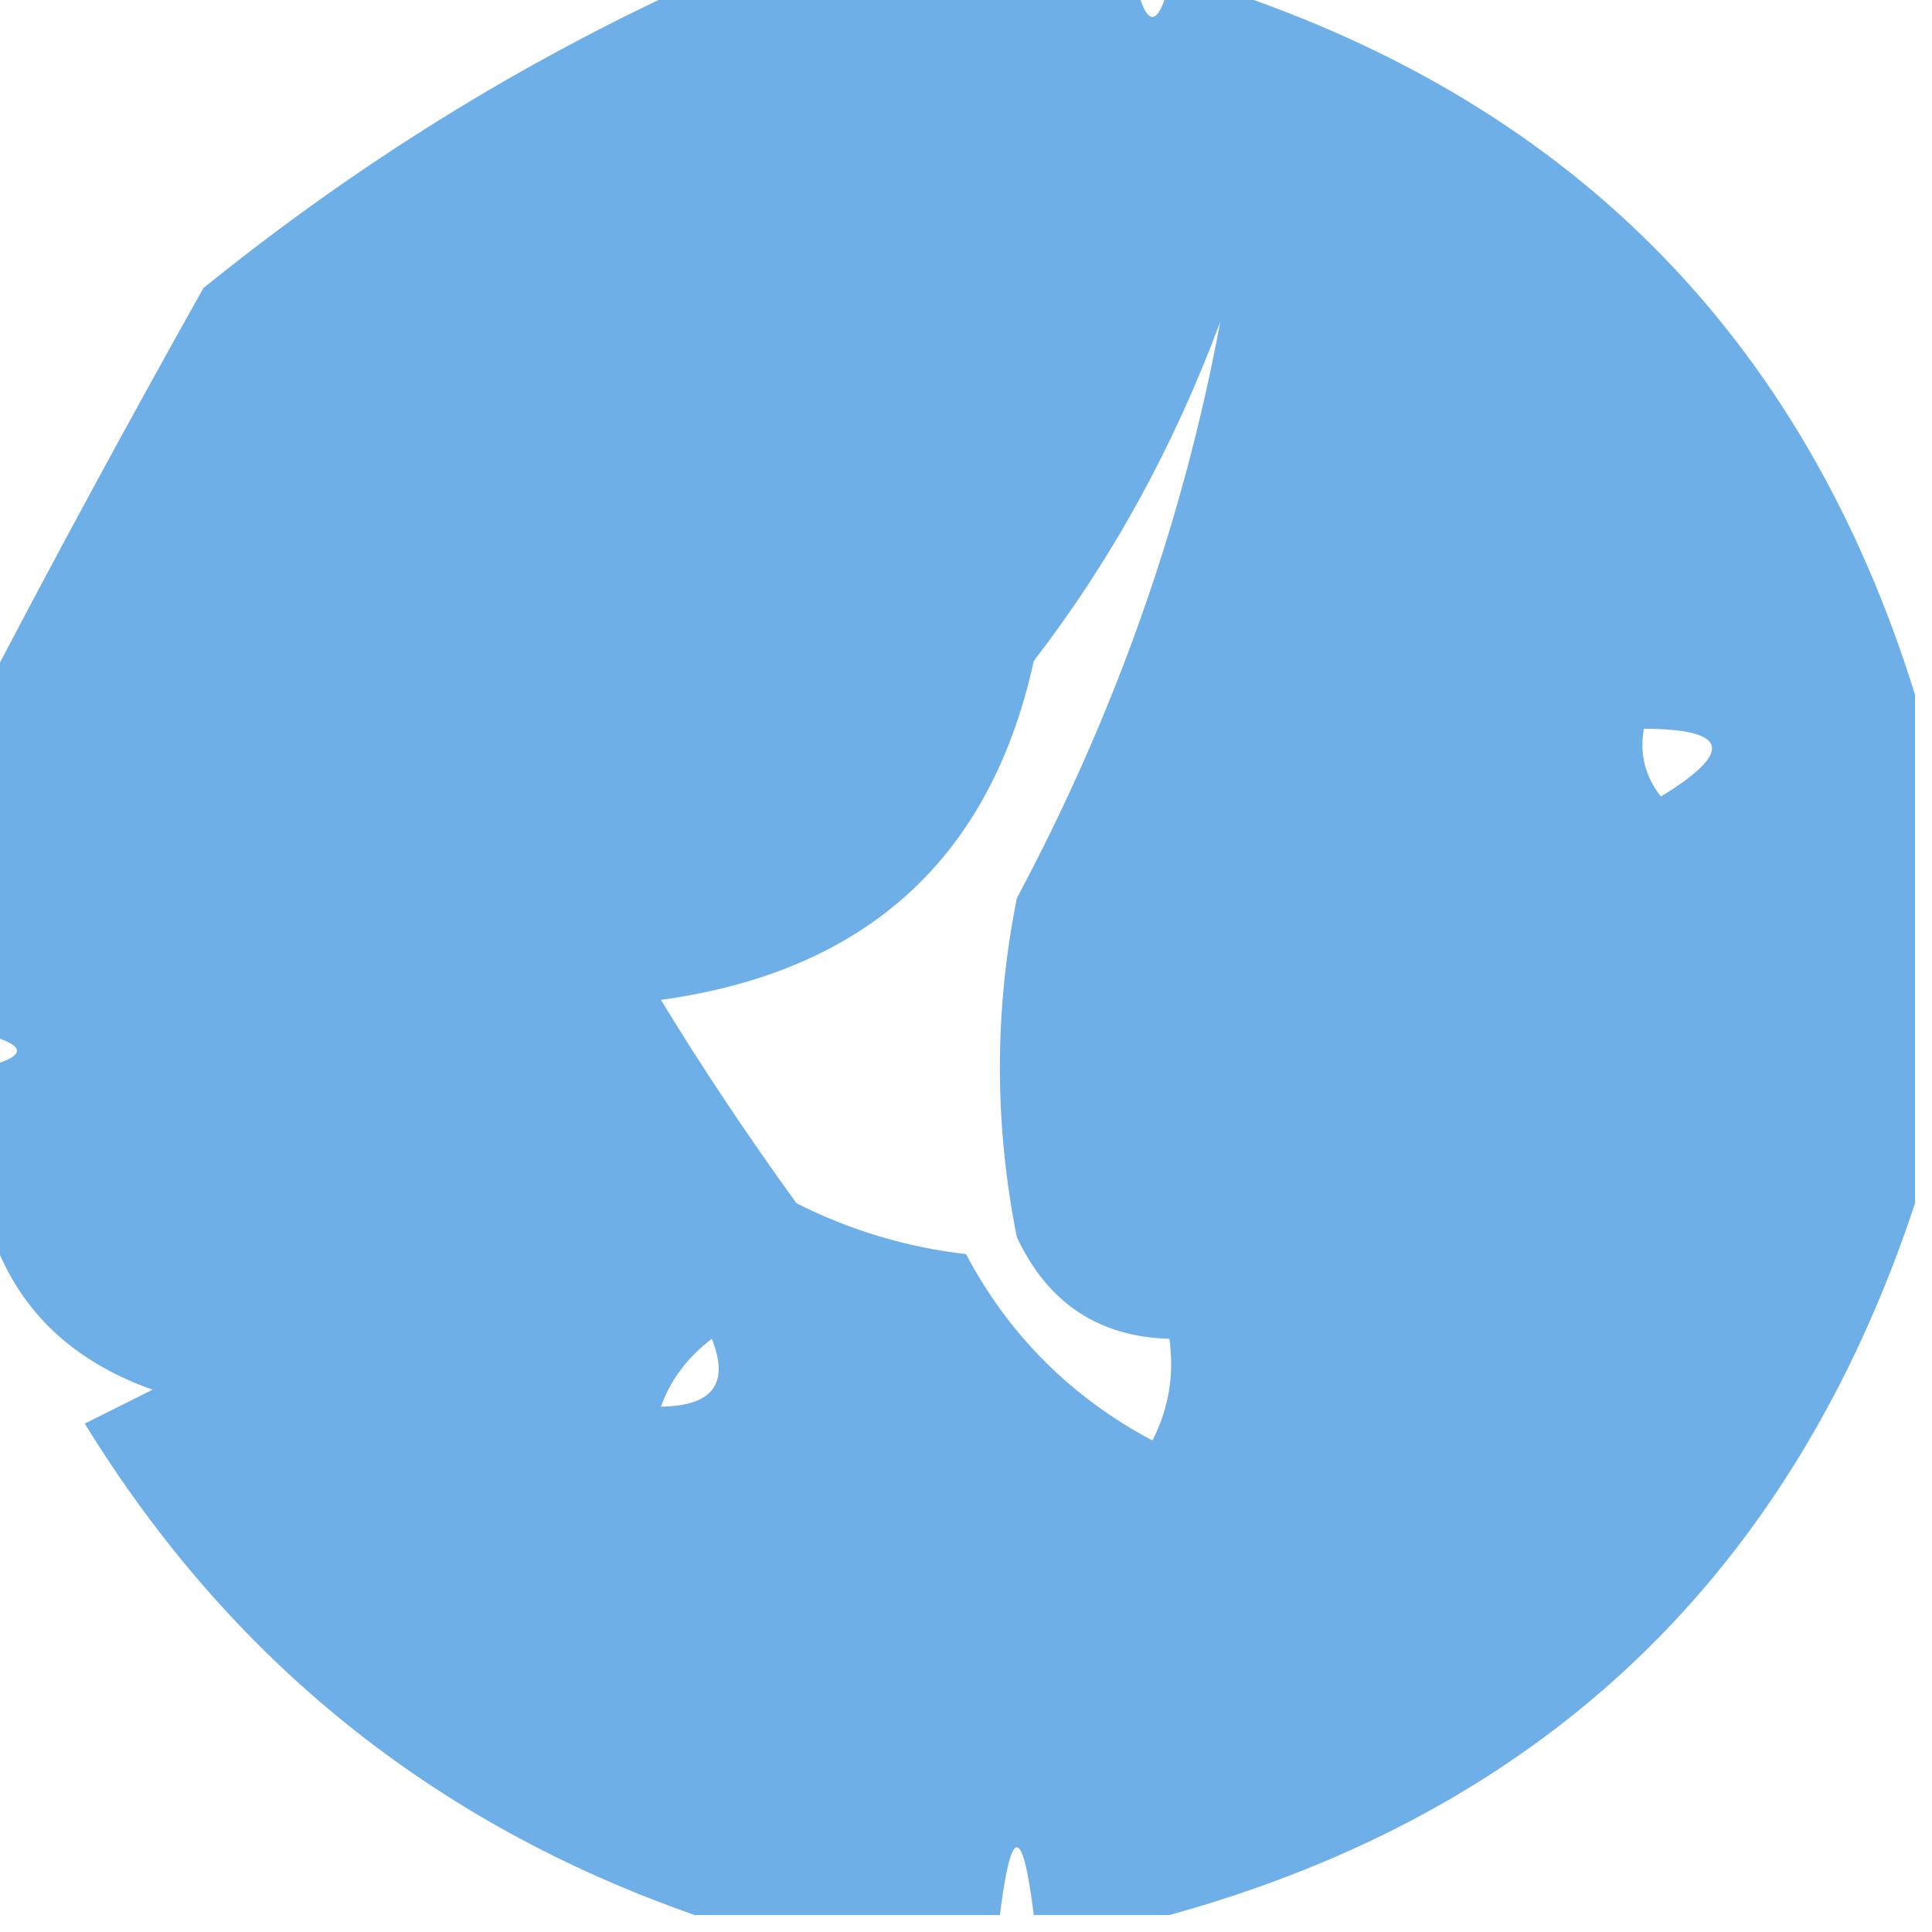 <?xml version="1.0" encoding="UTF-8"?>
<!DOCTYPE svg PUBLIC "-//W3C//DTD SVG 1.1//EN" "http://www.w3.org/Graphics/SVG/1.1/DTD/svg11.dtd">
<svg xmlns="http://www.w3.org/2000/svg" version="1.1" width="57px" height="57px" style="shape-rendering:geometricPrecision; text-rendering:geometricPrecision; image-rendering:optimizeQuality; fill-rule:evenodd; clip-rule:evenodd" xmlns:xlink="http://www.w3.org/1999/xlink">
<g><path style="opacity:0.905" fill="#60a7e5" d="M 20.5,-0.5 C 24.833,-0.5 29.167,-0.5 33.5,-0.5C 33.833,0.833 34.167,0.833 34.5,-0.5C 34.833,-0.5 35.167,-0.5 35.5,-0.5C 46.193,2.86 53.193,9.86 56.5,20.5C 56.5,25.5 56.5,30.5 56.5,35.5C 52.874,46.448 45.541,53.448 34.5,56.5C 33.167,56.5 31.833,56.5 30.5,56.5C 30.167,53.833 29.833,53.833 29.5,56.5C 26.5,56.5 23.5,56.5 20.5,56.5C 12.792,53.81 6.792,48.976 2.5,42C 3.167,41.667 3.833,41.333 4.5,41C 1.785,40.039 0.118,38.206 -0.5,35.5C -0.5,34.167 -0.5,32.833 -0.5,31.5C 0.833,31.167 0.833,30.833 -0.5,30.5C -0.5,27.167 -0.5,23.833 -0.5,20.5C 1.555,16.561 3.722,12.561 6,8.5C 10.516,4.846 15.35,1.846 20.5,-0.5 Z M 19.5,29.5 C 25.556,28.661 29.223,25.327 30.5,19.5C 32.785,16.537 34.619,13.204 36,9.5C 34.909,15.378 32.909,21.044 30,26.5C 29.333,29.833 29.333,33.167 30,36.5C 30.908,38.439 32.408,39.439 34.5,39.5C 34.65,40.552 34.483,41.552 34,42.5C 31.597,41.219 29.763,39.386 28.5,37C 26.744,36.798 25.078,36.298 23.5,35.5C 22.039,33.483 20.706,31.483 19.5,29.5 Z M 48.5,21.5 C 51.001,21.511 51.168,22.178 49,23.5C 48.536,22.906 48.369,22.239 48.5,21.5 Z M 19.5,41.5 C 19.783,40.711 20.283,40.044 21,39.5C 21.528,40.816 21.028,41.483 19.5,41.5 Z"/></g>
</svg>

